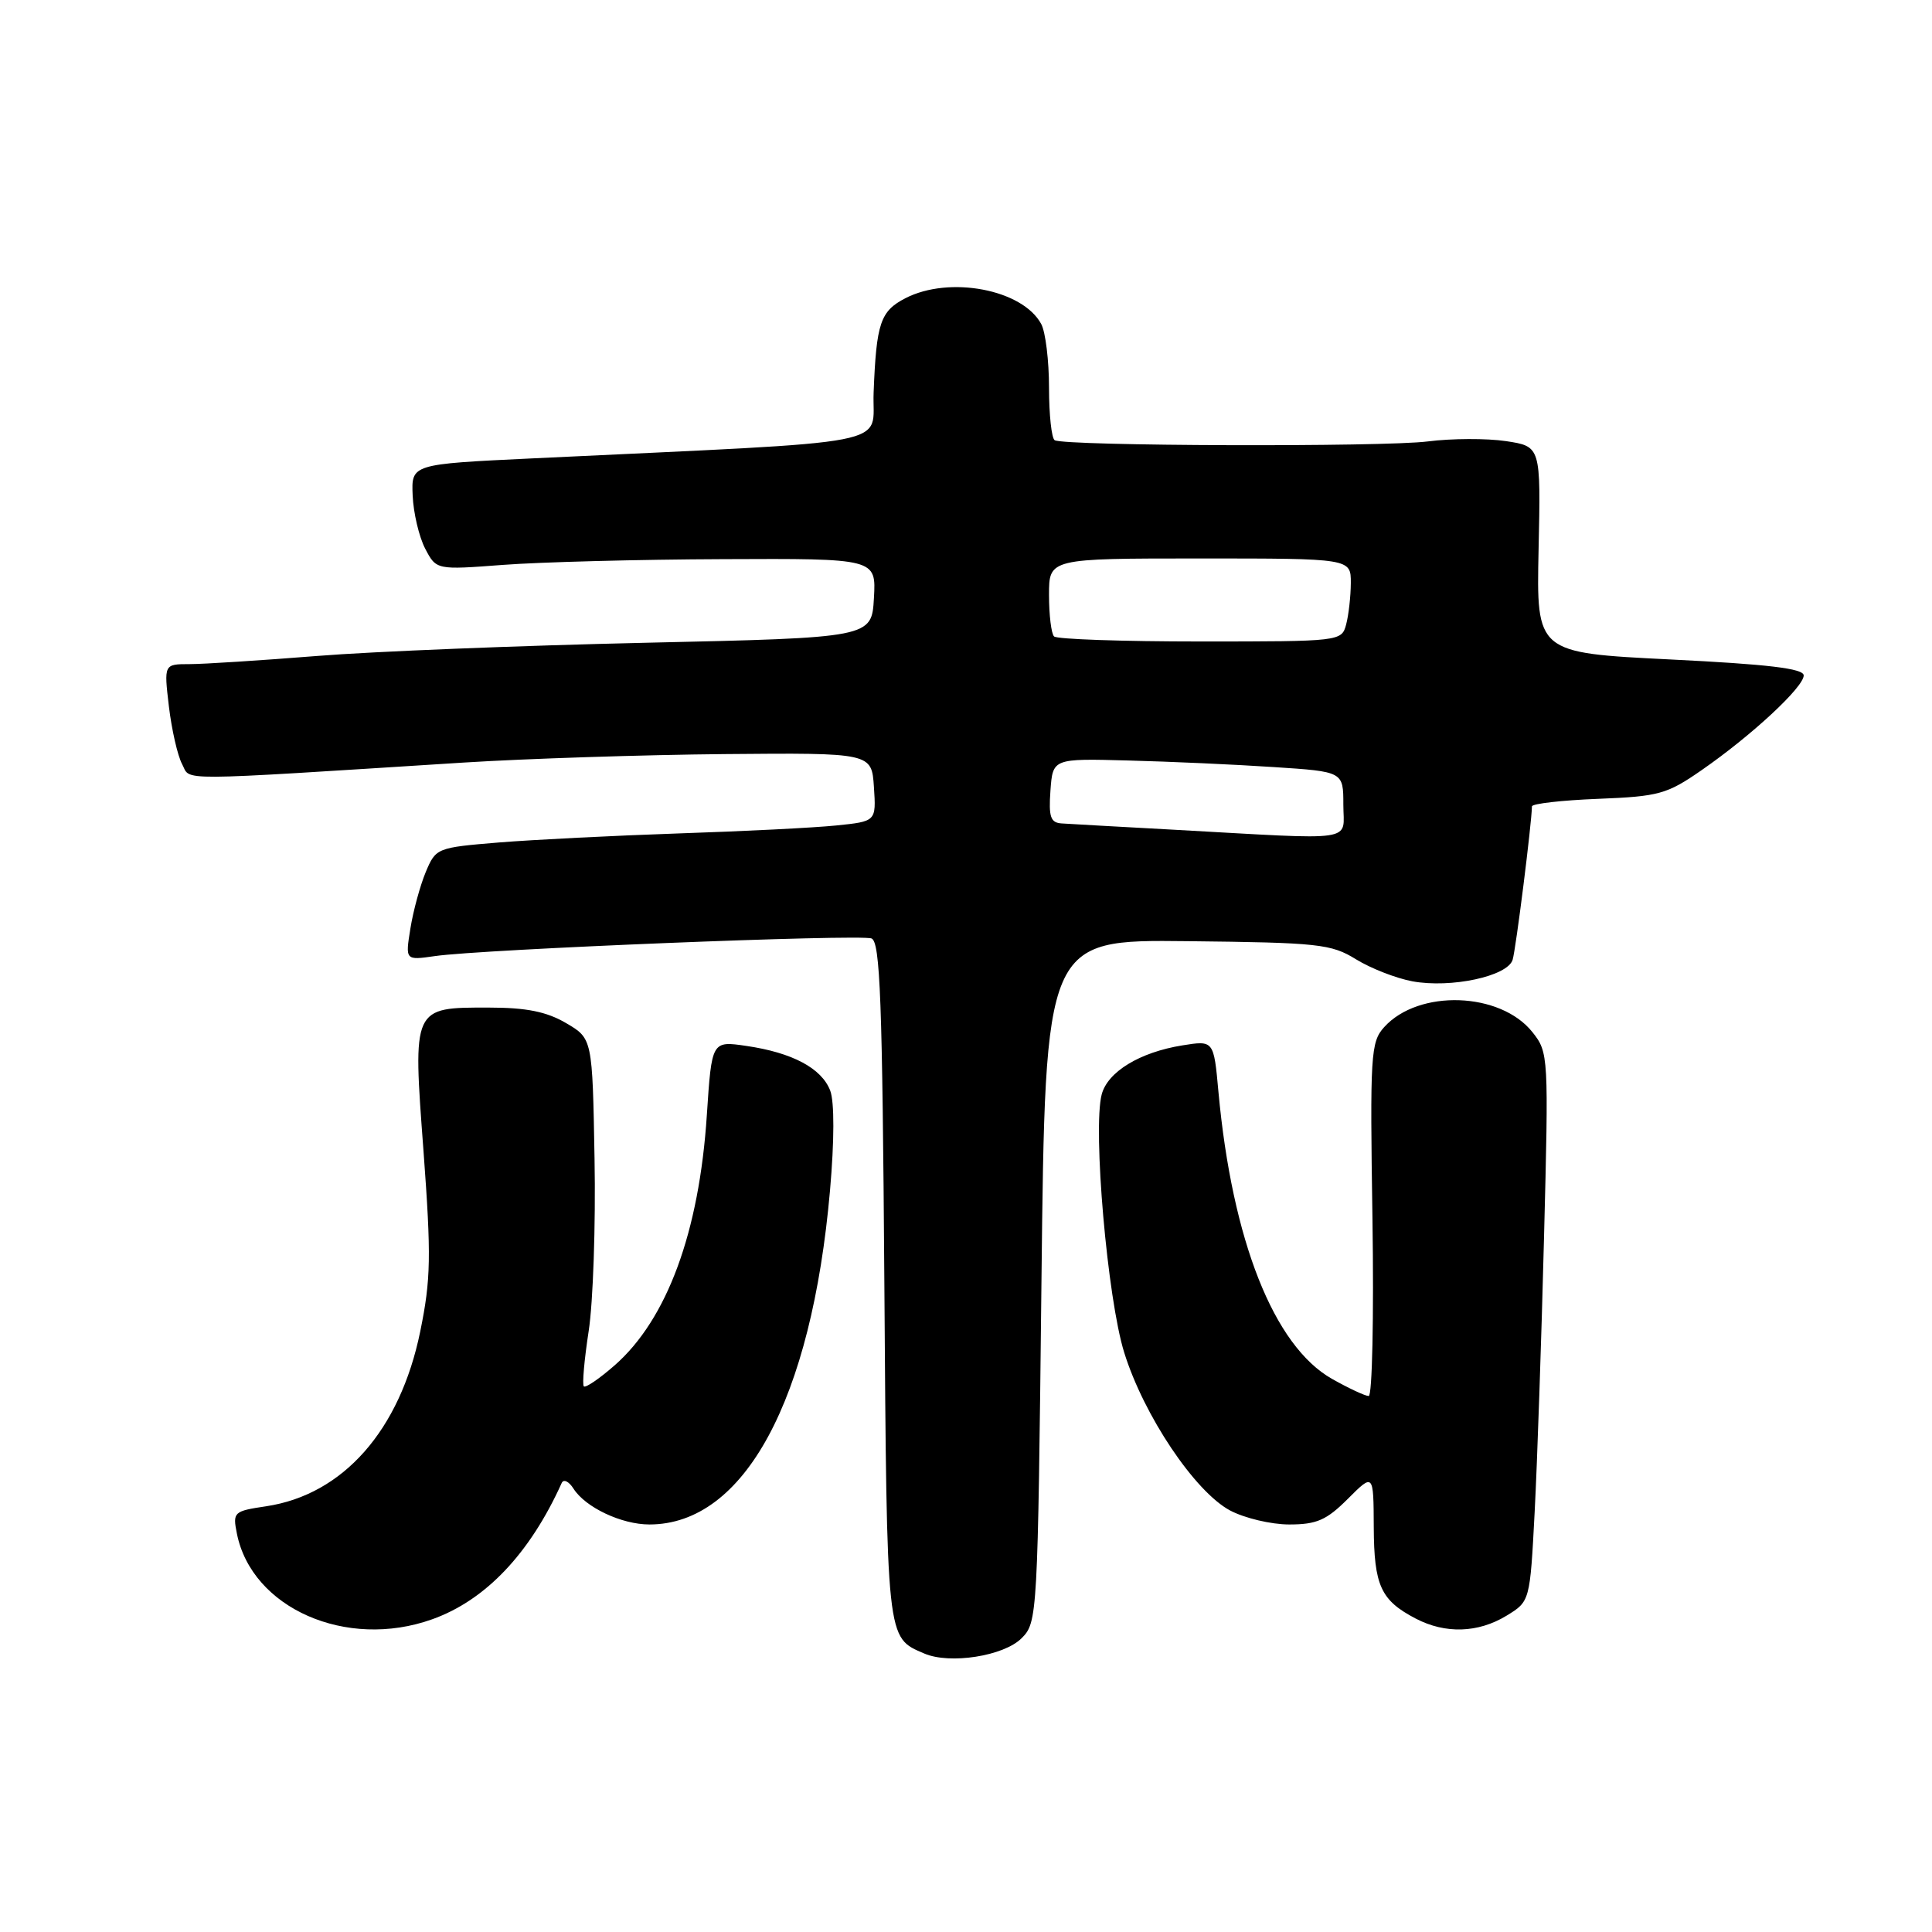 <?xml version="1.0" encoding="UTF-8" standalone="no"?>
<!DOCTYPE svg PUBLIC "-//W3C//DTD SVG 1.1//EN" "http://www.w3.org/Graphics/SVG/1.1/DTD/svg11.dtd" >
<svg xmlns="http://www.w3.org/2000/svg" xmlns:xlink="http://www.w3.org/1999/xlink" version="1.1" viewBox="0 0 256 256">
 <g >
 <path fill="currentColor"
d=" M 135.36 217.08 C 137.47 214.98 137.51 214.26 138.00 169.72 C 138.50 124.50 138.50 124.50 157.32 124.71 C 174.75 124.90 176.39 125.08 179.69 127.12 C 181.64 128.32 185.00 129.63 187.15 130.03 C 192.28 130.97 199.76 129.36 200.43 127.18 C 200.86 125.80 202.96 109.08 202.99 106.85 C 203.00 106.49 206.94 106.04 211.75 105.85 C 219.83 105.53 220.88 105.24 225.50 102.03 C 232.11 97.45 239.00 91.05 239.00 89.50 C 239.00 88.58 234.30 88.02 221.29 87.38 C 203.58 86.50 203.58 86.50 203.87 72.82 C 204.17 59.15 204.17 59.15 199.54 58.45 C 196.99 58.07 192.34 58.09 189.21 58.49 C 183.27 59.25 141.07 59.11 139.75 58.33 C 139.34 58.08 139.00 54.95 139.00 51.38 C 139.00 47.80 138.54 44.00 137.97 42.94 C 135.51 38.35 125.80 36.50 119.96 39.52 C 116.65 41.23 116.12 42.81 115.76 52.00 C 115.47 59.27 120.13 58.37 70.50 60.74 C 54.50 61.50 54.50 61.50 54.68 65.67 C 54.78 67.96 55.52 71.11 56.33 72.68 C 57.81 75.52 57.81 75.52 66.65 74.85 C 71.52 74.48 84.64 74.13 95.80 74.09 C 116.10 74.00 116.10 74.00 115.80 79.25 C 115.50 84.50 115.50 84.50 85.50 85.17 C 69.00 85.54 49.42 86.32 42.00 86.92 C 34.58 87.51 26.98 88.00 25.11 88.00 C 21.72 88.00 21.72 88.00 22.38 93.61 C 22.75 96.69 23.53 100.13 24.13 101.25 C 25.34 103.50 22.33 103.52 61.50 101.04 C 69.75 100.52 85.28 100.02 96.00 99.92 C 115.50 99.75 115.50 99.75 115.80 104.29 C 116.10 108.84 116.10 108.84 110.80 109.38 C 107.89 109.68 98.53 110.15 90.00 110.43 C 81.47 110.72 70.73 111.26 66.13 111.63 C 57.88 112.31 57.75 112.36 56.41 115.56 C 55.67 117.34 54.75 120.71 54.38 123.03 C 53.70 127.25 53.70 127.25 57.60 126.69 C 63.81 125.78 113.94 123.76 115.48 124.35 C 116.63 124.80 116.92 132.54 117.18 169.79 C 117.52 217.76 117.43 216.93 122.47 219.10 C 125.85 220.56 133.00 219.44 135.36 217.08 Z  M 57.25 214.57 C 64.33 212.05 70.20 205.87 74.43 196.50 C 74.68 195.95 75.38 196.29 75.99 197.25 C 77.57 199.74 82.36 202.00 86.05 202.00 C 98.63 202.00 107.54 185.51 109.98 157.75 C 110.56 151.14 110.57 146.00 110.01 144.52 C 108.88 141.55 104.99 139.48 98.90 138.59 C 94.31 137.92 94.31 137.92 93.66 147.75 C 92.65 163.26 88.39 174.81 81.46 180.90 C 79.44 182.67 77.60 183.93 77.36 183.70 C 77.13 183.46 77.42 180.17 78.00 176.39 C 78.59 172.60 78.94 162.32 78.78 153.55 C 78.50 137.61 78.50 137.61 75.00 135.56 C 72.42 134.05 69.74 133.51 64.79 133.51 C 54.62 133.50 54.68 133.35 56.12 152.57 C 57.15 166.50 57.10 169.50 55.68 176.44 C 53.00 189.52 45.47 198.06 35.26 199.59 C 30.96 200.23 30.82 200.36 31.39 203.21 C 33.37 213.11 45.91 218.62 57.25 214.57 Z  M 199.62 214.09 C 202.73 212.19 202.73 212.19 203.35 200.35 C 203.69 193.83 204.25 177.47 204.59 164.00 C 205.21 139.91 205.19 139.45 203.06 136.77 C 198.81 131.42 187.97 131.05 183.41 136.10 C 181.62 138.08 181.52 139.71 181.86 161.61 C 182.05 174.47 181.83 184.99 181.36 184.98 C 180.88 184.97 178.70 183.95 176.50 182.71 C 168.79 178.35 163.27 164.39 161.45 144.68 C 160.83 137.85 160.83 137.85 156.66 138.52 C 151.02 139.43 146.77 142.02 145.98 145.02 C 144.78 149.60 146.74 172.13 148.97 179.24 C 151.57 187.58 158.32 197.64 162.98 200.14 C 164.90 201.16 168.43 202.00 170.83 202.00 C 174.47 202.00 175.77 201.43 178.60 198.60 C 182.00 195.20 182.00 195.20 182.03 202.35 C 182.07 210.12 182.96 212.05 187.59 214.47 C 191.52 216.52 195.86 216.38 199.62 214.09 Z  M 155.50 109.94 C 148.35 109.55 141.69 109.18 140.69 109.11 C 139.20 109.02 138.94 108.26 139.19 104.75 C 139.50 100.50 139.50 100.50 149.50 100.77 C 155.00 100.91 163.66 101.30 168.75 101.64 C 178.00 102.24 178.00 102.24 178.00 106.62 C 178.00 111.65 180.27 111.31 155.50 109.94 Z  M 139.67 84.33 C 139.30 83.97 139.00 81.49 139.00 78.83 C 139.00 74.00 139.00 74.00 159.00 74.00 C 179.00 74.00 179.00 74.00 178.99 77.25 C 178.98 79.04 178.70 81.51 178.37 82.75 C 177.77 84.98 177.61 85.00 159.05 85.00 C 148.76 85.00 140.03 84.70 139.67 84.33 Z "/>
</g>
</svg>
